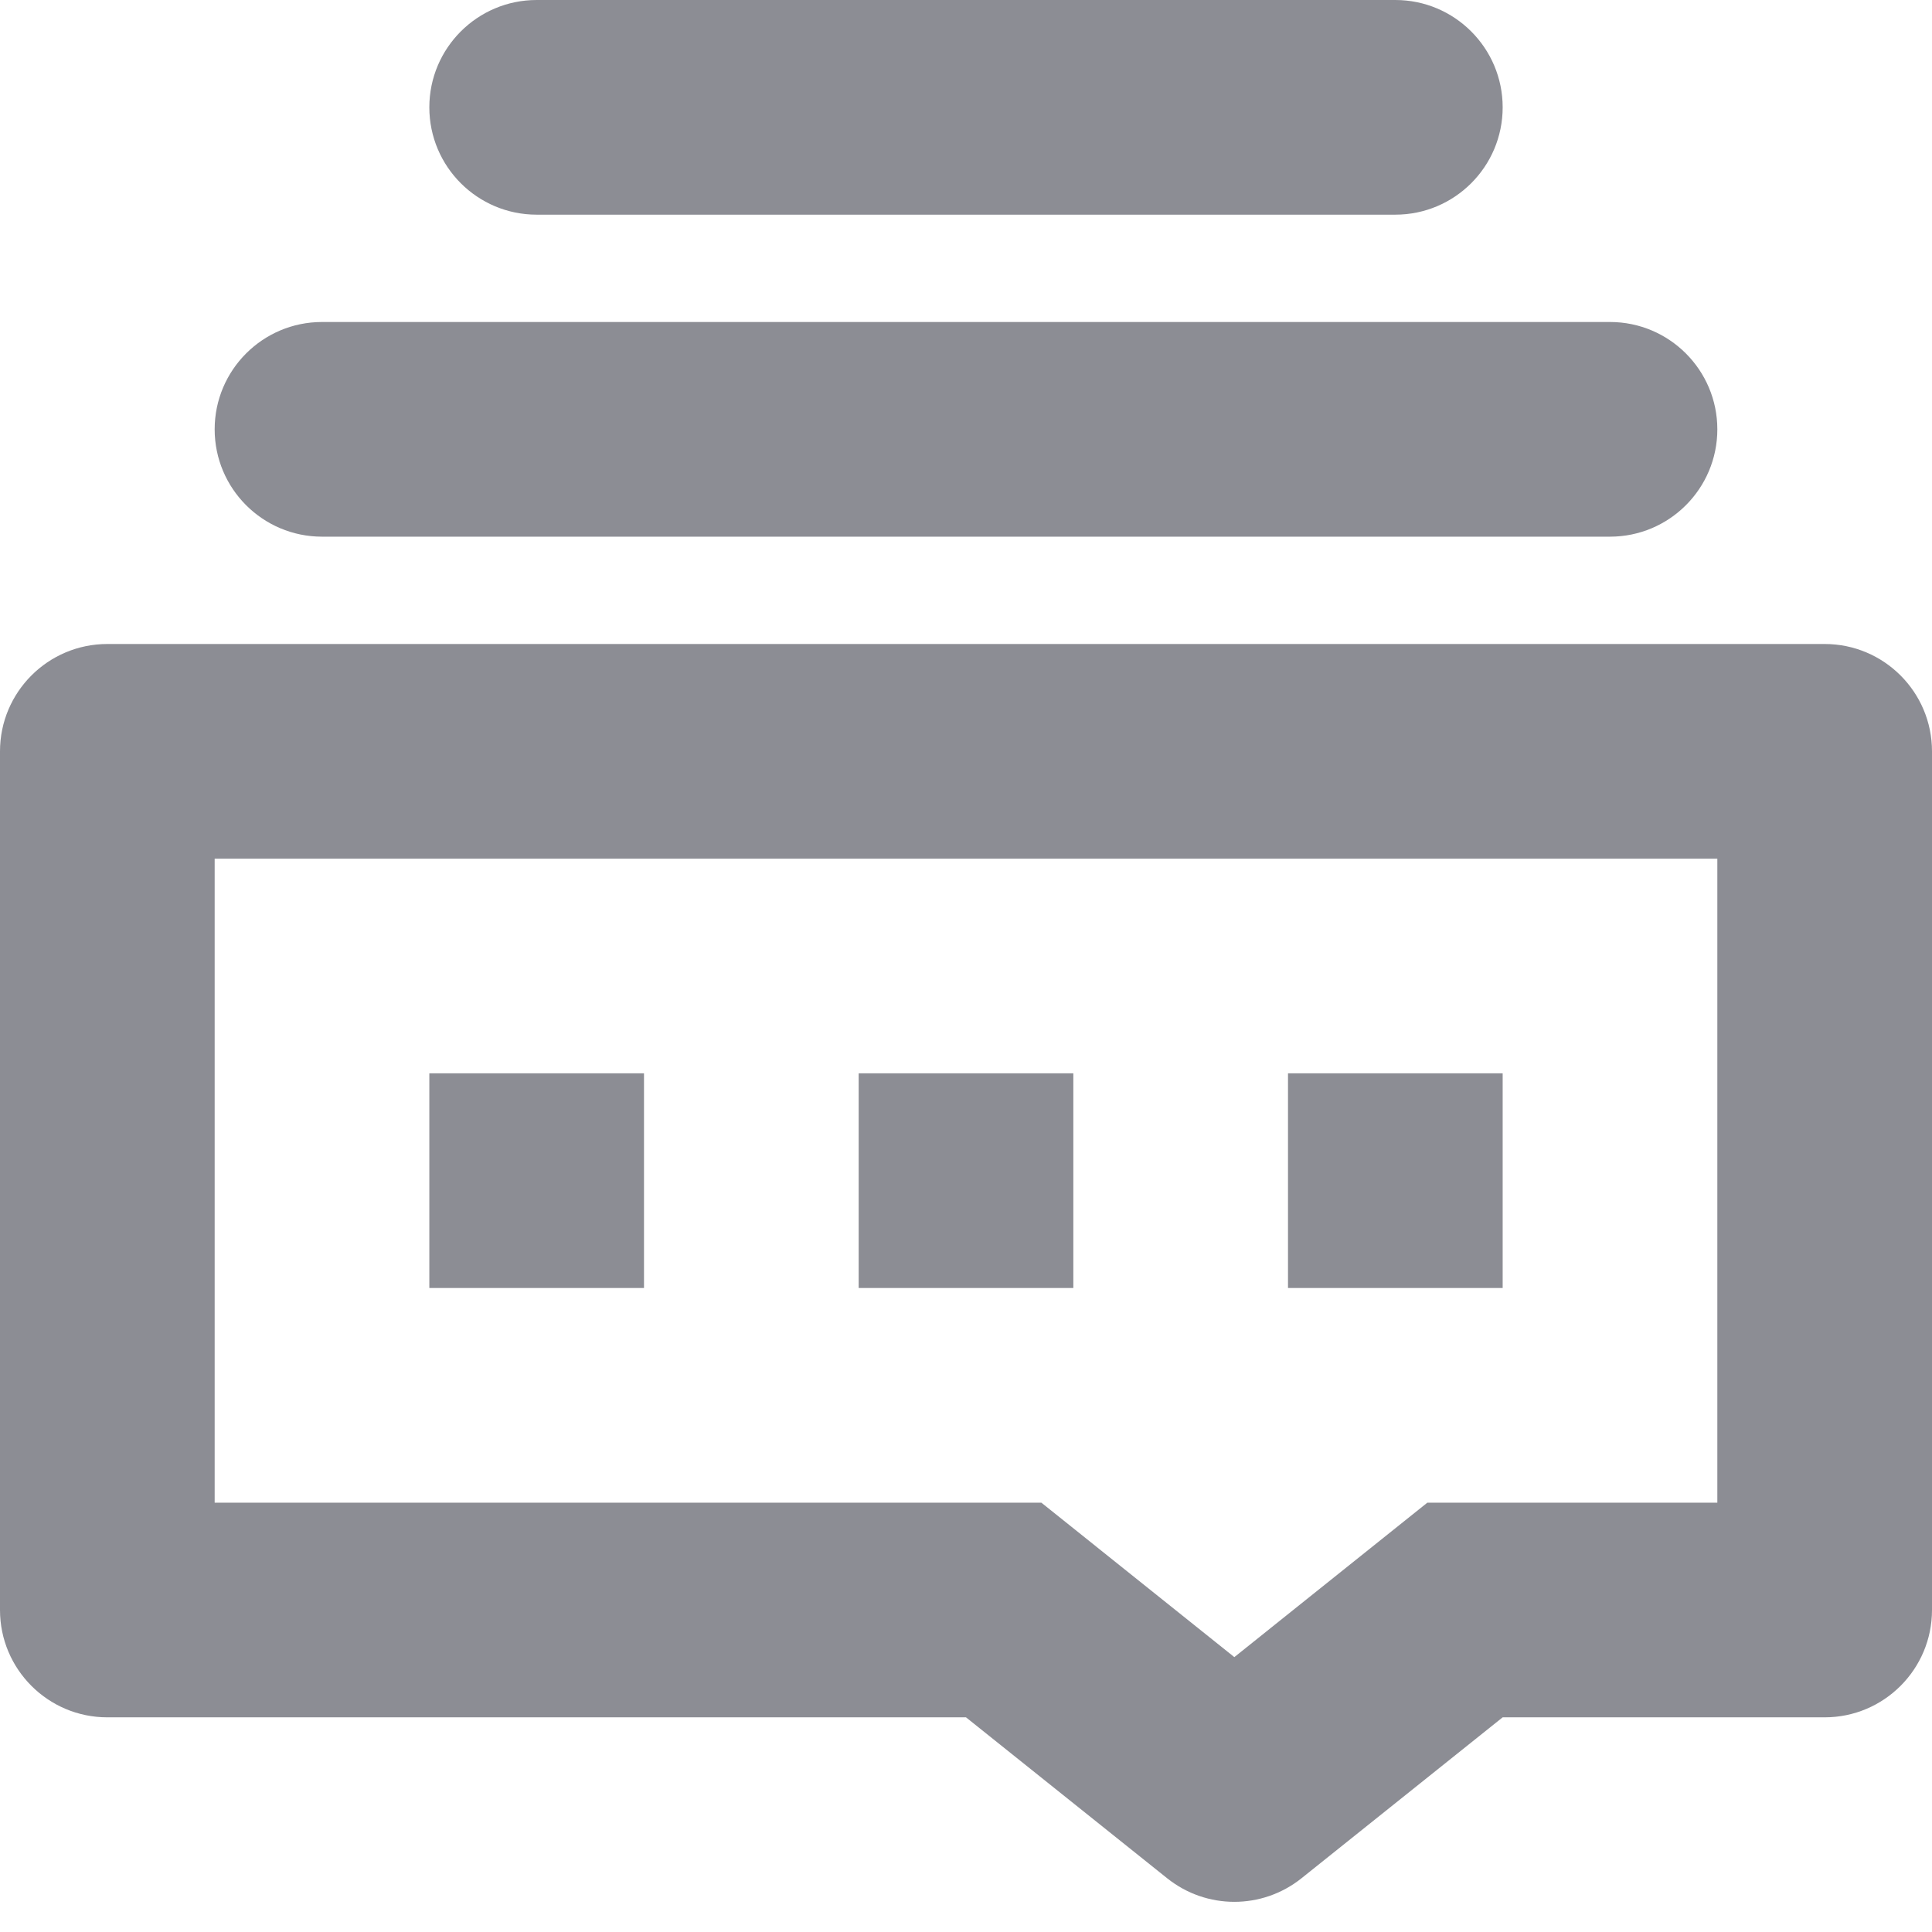 <?xml version="1.0" encoding="UTF-8"?>
<svg width="18px" height="18px" viewBox="0 0 18 18" version="1.1" xmlns="http://www.w3.org/2000/svg" xmlns:xlink="http://www.w3.org/1999/xlink">
    <!-- Generator: Sketch 57.1 (83088) - https://sketch.com -->
    <title>消费队列-02</title>
    <desc>Created with Sketch.</desc>
    <g id="icon" stroke="none" stroke-width="1" fill="none" fill-rule="evenodd">
        <g id="Artboard" transform="translate(-40, -149)" fill="#8C8D94" fill-rule="nonzero">
            <path d="M57,155 C57.552,155 58,155.448 58,156 L58,164 C58,164.552 57.552,165 57,165 L54,165 L52.125,166.5 C51.759,166.792 51.241,166.792 50.875,166.5 L49,165 L41,165 C40.448,165 40,164.552 40,164 L40,156 C40,155.448 40.448,155 41,155 L57,155 Z M56,157 L42,157 L42,163 L49.702,163 L51.5,164.439 L53.298,163 L56,163 L56,157 Z M46,159 L46,161 L44,161 L44,159 L46,159 Z M50,159 L50,161 L48,161 L48,159 L50,159 Z M54,159 L54,161 L52,161 L52,159 L54,159 Z M55,152 C55.552,152 56,152.448 56,153 C56,153.552 55.552,154 55,154 L43,154 C42.448,154 42,153.552 42,153 C42,152.448 42.448,152 43,152 L55,152 Z M53,149 C53.552,149 54,149.448 54,150 C54,150.552 53.552,151 53,151 L45,151 C44.448,151 44,150.552 44,150 C44,149.448 44.448,149 45,149 L53,149 Z" id="形状结合"></path>
        </g>
    </g>
</svg>